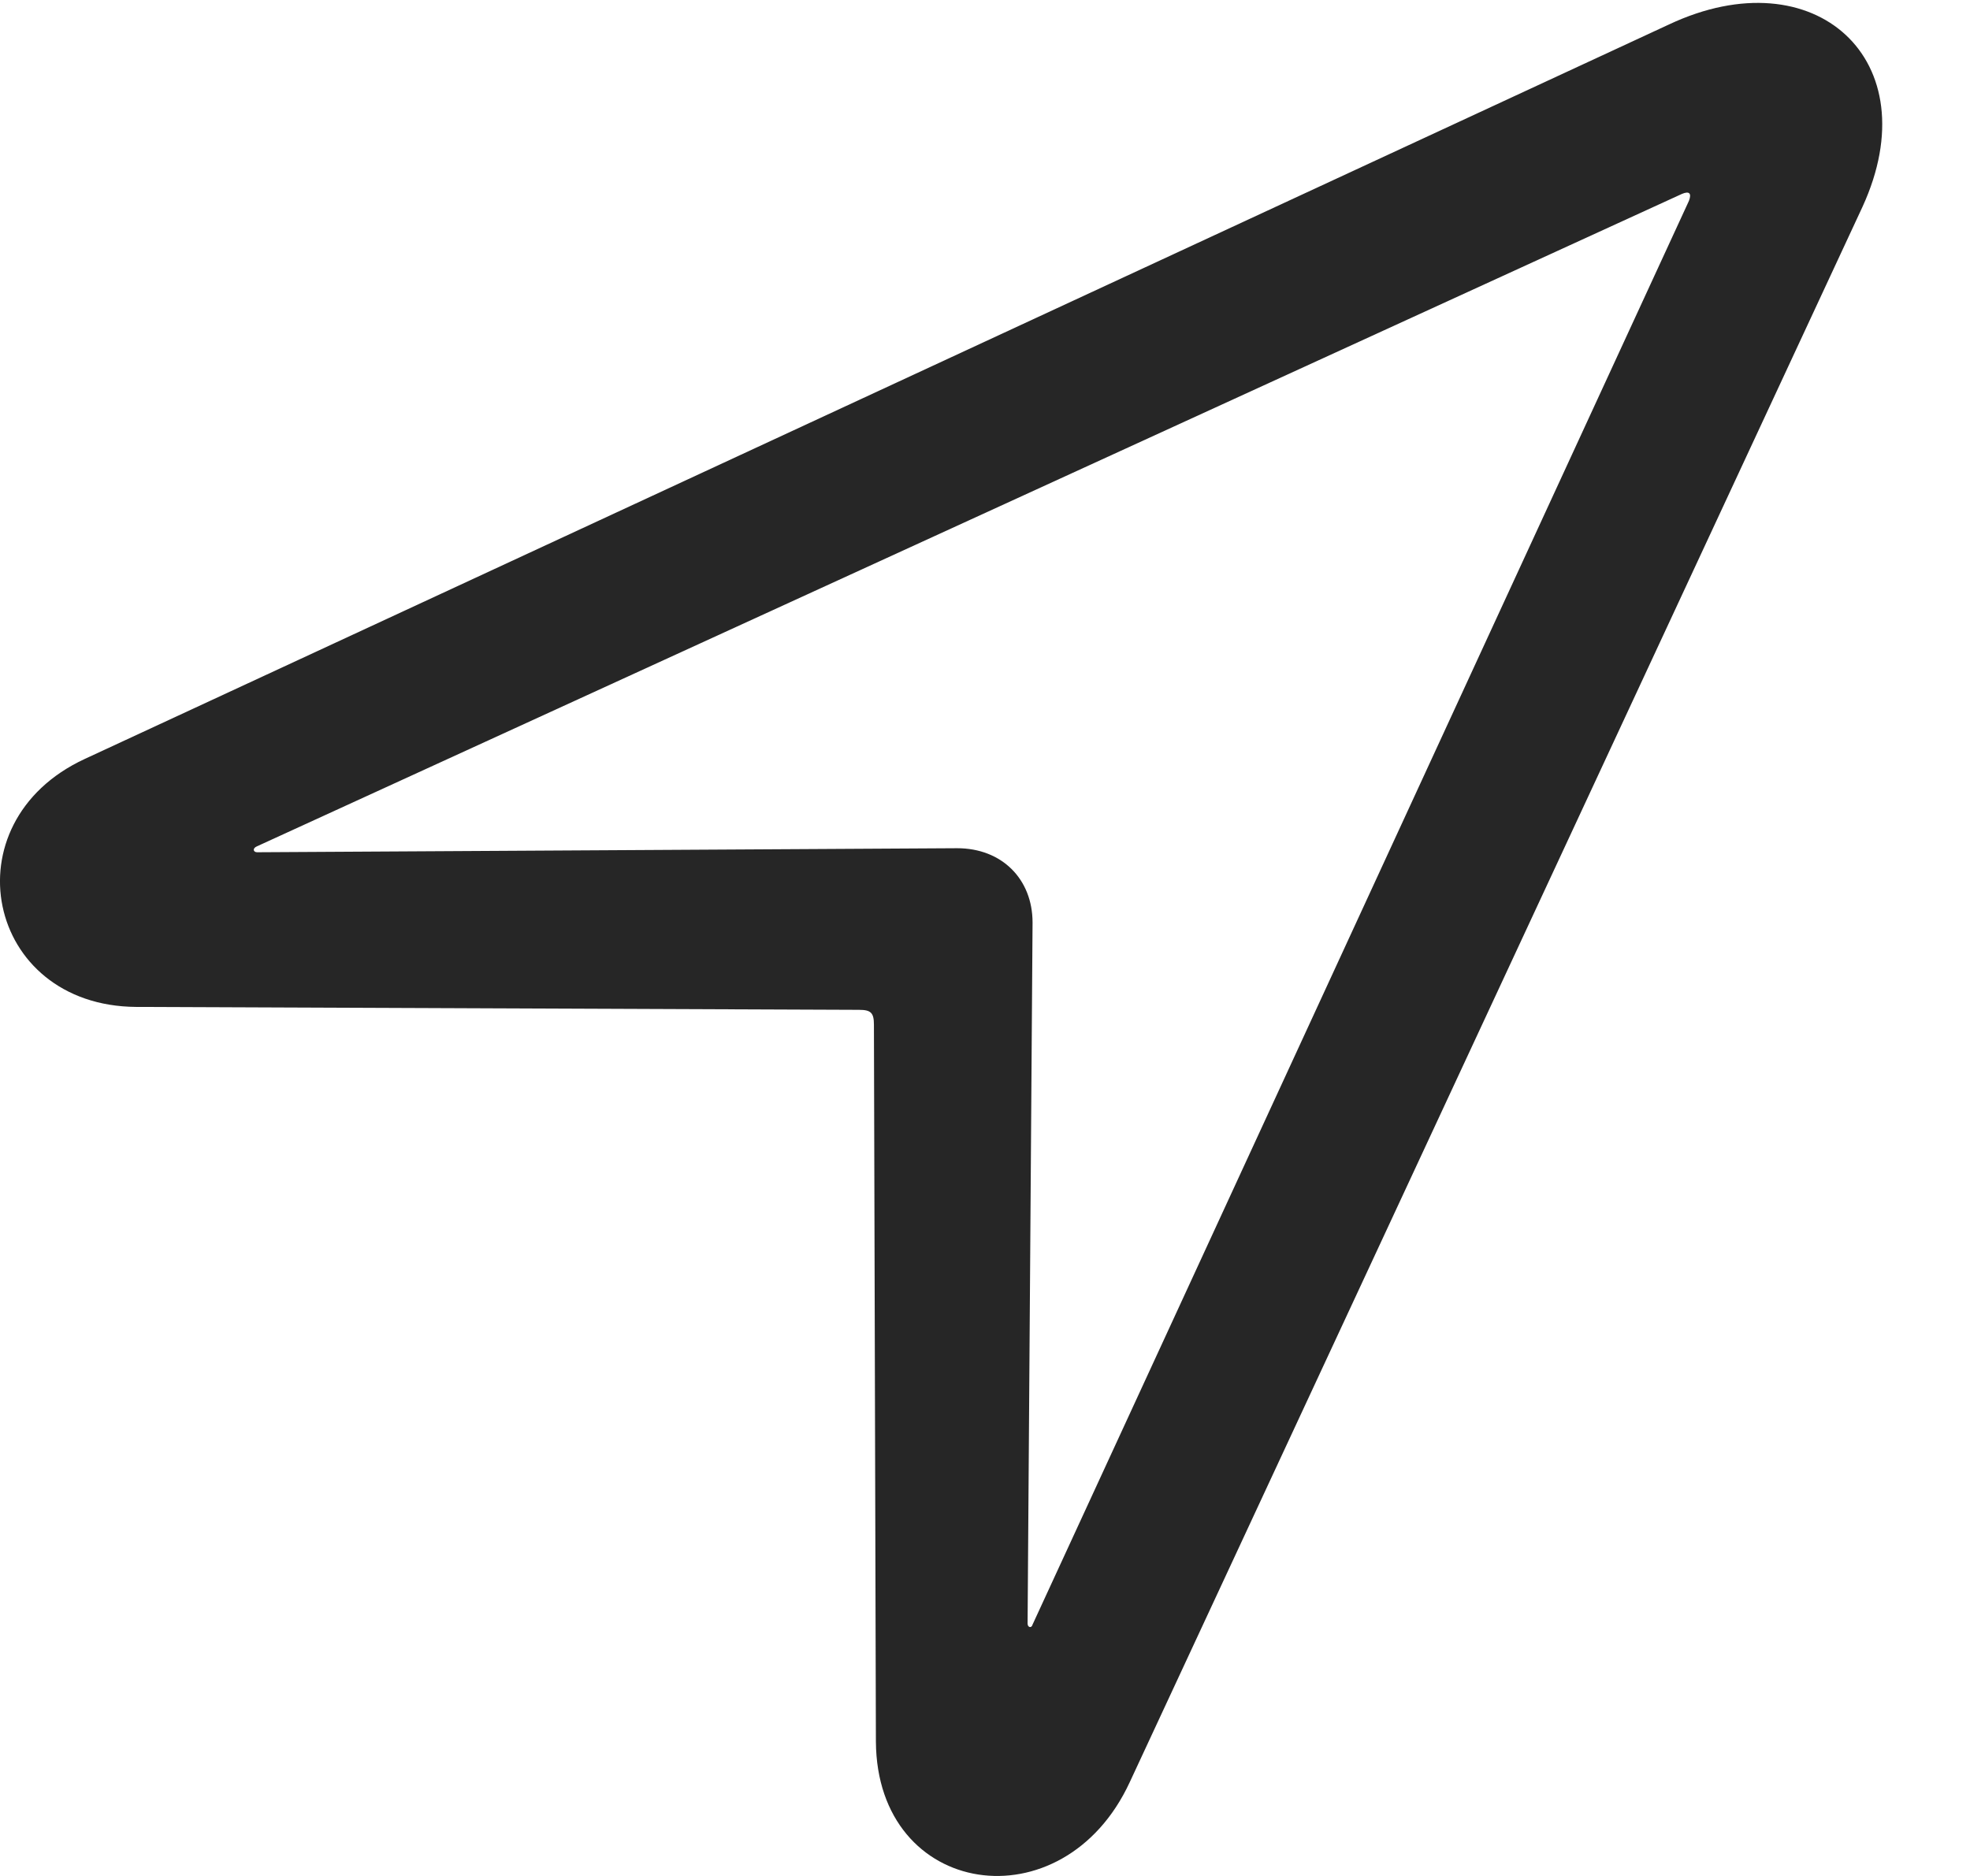 <?xml version="1.0" encoding="UTF-8"?>
<svg width="21px" height="20px" viewBox="0 0 21 20" version="1.1" xmlns="http://www.w3.org/2000/svg" xmlns:xlink="http://www.w3.org/1999/xlink">
    <title>location</title>
    <g id="Page-1" stroke="none" stroke-width="1" fill="none" fill-rule="evenodd">
        <g id="location" fill="#000000" fill-rule="nonzero">
            <rect id="Rectangle" opacity="0" x="1.44251588e-07" y="0" width="20.064" height="20"></rect>
            <path d="M0.902,8.092 C-0.557,8.769 -0.155,10.724 1.452,10.735 L9.157,10.766 C9.284,10.766 9.316,10.798 9.316,10.925 L9.337,18.567 C9.347,20.237 11.334,20.533 12.043,19 L19.854,2.205 C20.572,0.64 19.346,-0.469 17.793,0.26 L0.902,8.092 Z M2.741,9.086 C2.699,9.086 2.688,9.043 2.741,9.022 L17.93,2.067 C18.004,2.036 18.036,2.057 18.004,2.141 L11.007,17.32 C10.996,17.362 10.954,17.351 10.954,17.309 L11.007,9.836 C11.007,9.371 10.679,9.043 10.203,9.043 L2.741,9.086 Z" id="Shape" fill-opacity="0.85"></path>
        </g>
    </g>
</svg>